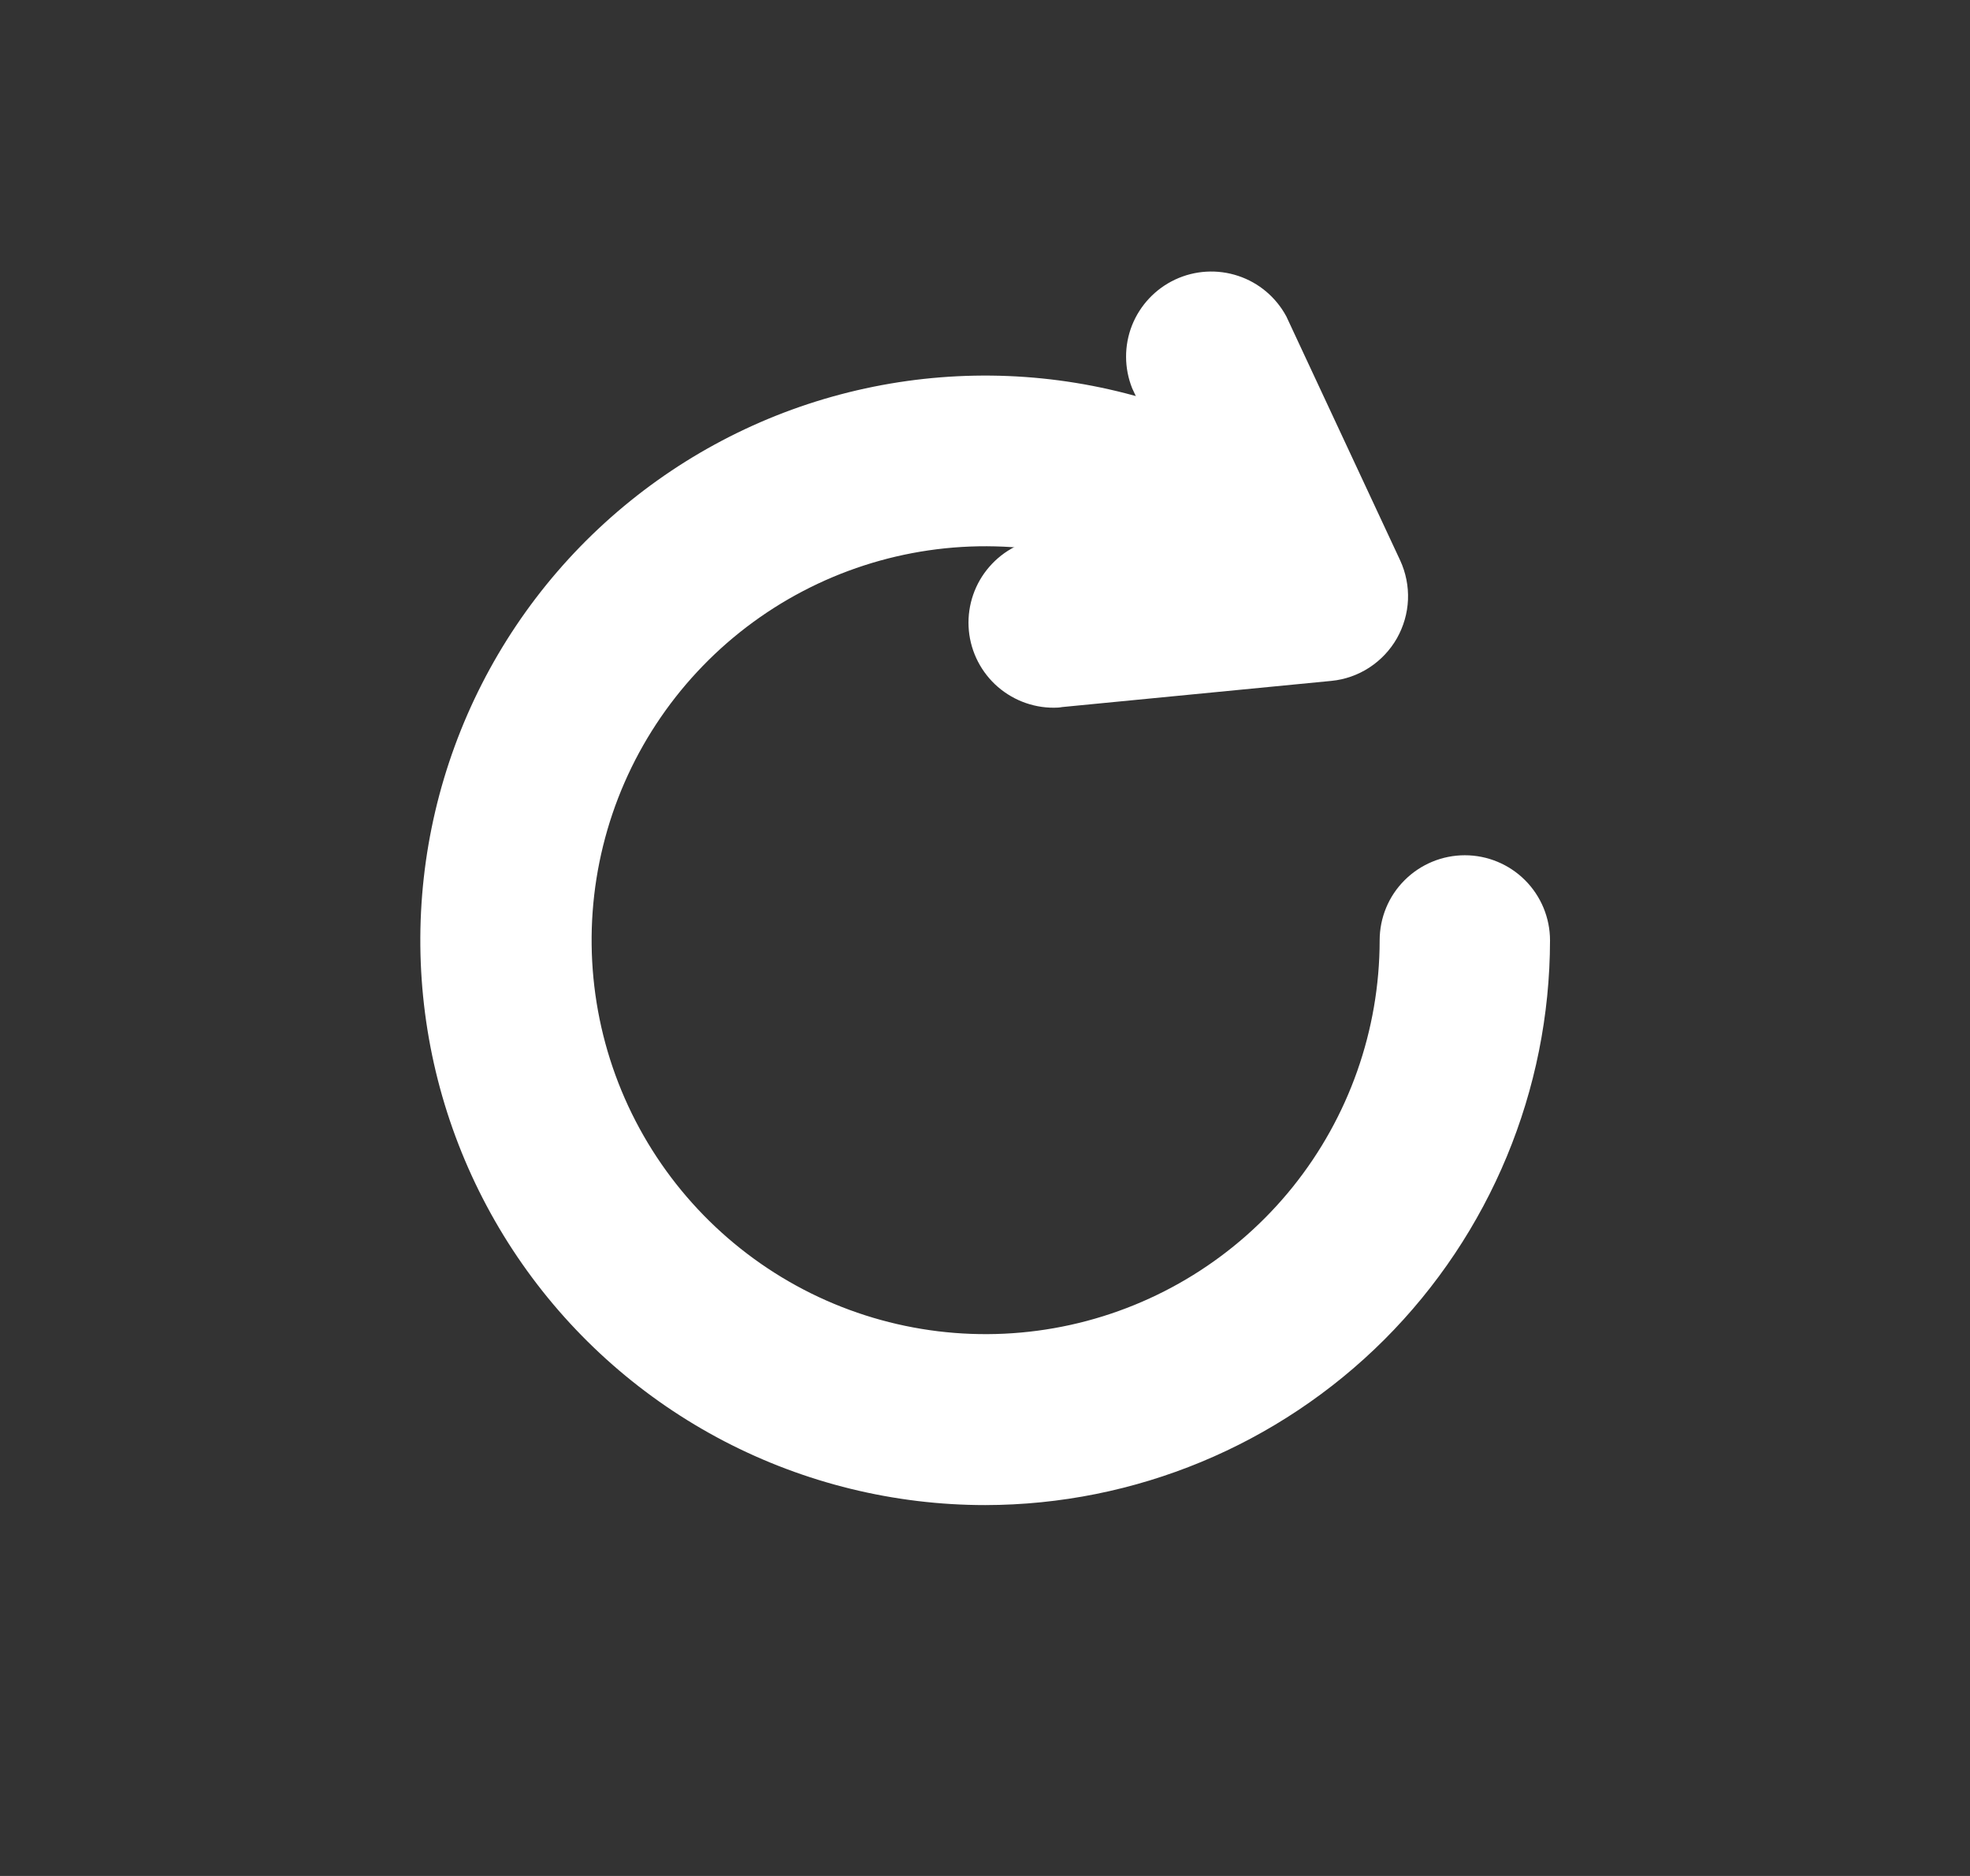 <svg width="21" height="20" viewBox="0 0 21 20" fill="none" xmlns="http://www.w3.org/2000/svg">
<rect x="0" y="0" width="21" height="20" fill="#333333" stroke="none"/>
<g id="reset_fff_20">
<g id="Vector">
<path d="M10.503 16.046C9.534 16.046 8.579 15.812 7.72 15.365C6.86 14.917 6.122 14.269 5.567 13.475C5.012 12.681 4.656 11.764 4.531 10.803C4.406 9.842 4.514 8.866 4.847 7.956C5.18 7.046 5.728 6.23 6.444 5.577C7.16 4.924 8.022 4.453 8.959 4.205C9.896 3.957 10.878 3.938 11.823 4.151C12.769 4.364 13.649 4.801 14.389 5.427C14.48 5.504 14.555 5.598 14.61 5.704C14.664 5.81 14.697 5.926 14.707 6.045C14.717 6.164 14.704 6.283 14.667 6.397C14.631 6.51 14.573 6.616 14.496 6.707C14.419 6.798 14.325 6.873 14.219 6.928C14.113 6.982 13.997 7.016 13.878 7.026C13.759 7.035 13.639 7.022 13.526 6.986C13.412 6.949 13.307 6.891 13.216 6.814C12.485 6.197 11.565 5.848 10.609 5.825C9.653 5.801 8.718 6.105 7.958 6.685C7.198 7.266 6.658 8.088 6.429 9.017C6.2 9.945 6.294 10.924 6.697 11.792C7.1 12.659 7.787 13.363 8.644 13.788C9.501 14.212 10.477 14.331 11.411 14.125C12.345 13.919 13.181 13.4 13.78 12.655C14.379 11.91 14.706 10.982 14.707 10.026C14.707 9.785 14.802 9.554 14.973 9.384C15.143 9.214 15.374 9.118 15.615 9.118C15.856 9.118 16.087 9.214 16.257 9.384C16.427 9.554 16.523 9.785 16.523 10.026C16.521 11.622 15.886 13.152 14.758 14.281C13.629 15.409 12.099 16.044 10.503 16.046Z" fill="white"/>
<path d="M11.234 7.545C11.001 7.546 10.776 7.456 10.606 7.295C10.437 7.134 10.336 6.914 10.325 6.681C10.314 6.448 10.393 6.219 10.546 6.043C10.699 5.866 10.915 5.755 11.147 5.733L12.74 5.578L12.069 4.14C11.983 3.925 11.982 3.685 12.067 3.469C12.153 3.253 12.318 3.078 12.528 2.98C12.738 2.882 12.978 2.868 13.198 2.941C13.419 3.014 13.602 3.169 13.712 3.373L14.925 5.973C14.986 6.105 15.015 6.249 15.009 6.394C15.003 6.538 14.962 6.679 14.891 6.805C14.819 6.931 14.718 7.038 14.597 7.117C14.476 7.196 14.337 7.245 14.193 7.259L11.323 7.538C11.293 7.544 11.263 7.545 11.234 7.545Z" fill="white"/>
</g>
</g>
</svg>
